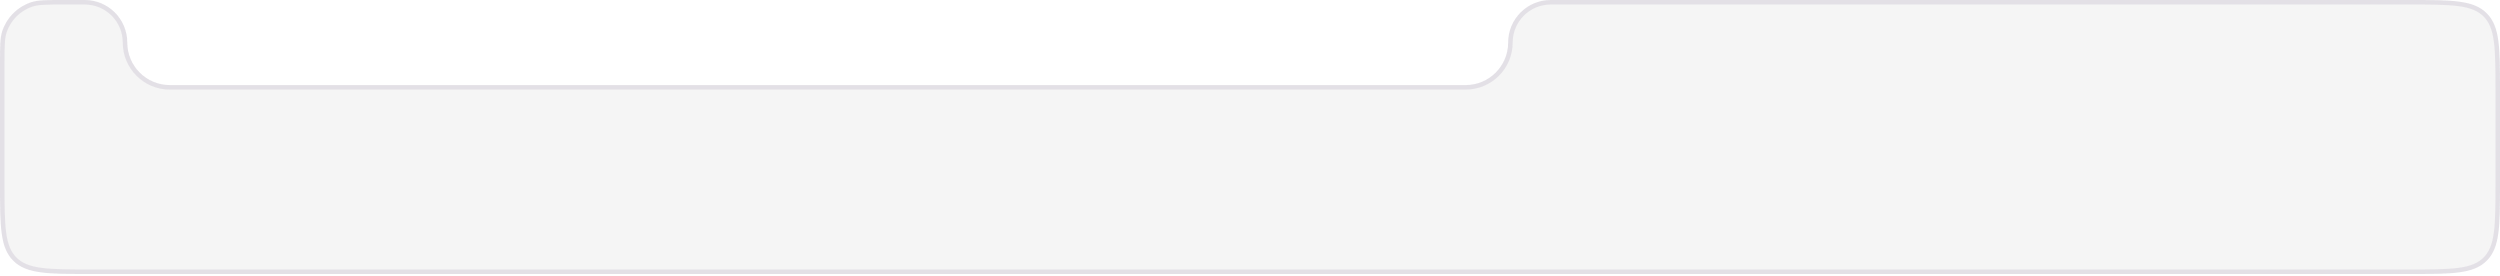 <svg width="552" height="61" viewBox="0 0 552 61" fill="none" xmlns="http://www.w3.org/2000/svg">
<path d="M0 14.051C0 10.281 0 8.396 0.502 6.872C1.494 3.858 3.858 1.494 6.872 0.502C8.396 0 10.281 0 14.051 0H18.71C23.897 0 28.102 4.205 28.102 9.392C28.102 14.579 32.307 18.784 37.493 18.784H323.608C328.795 18.784 333 14.579 333 9.392C333 4.205 337.205 0 342.392 0H532C541.428 0 546.142 0 549.071 2.929C552 5.858 552 10.572 552 20V40.5C552 49.928 552 54.642 549.071 57.571C546.142 60.5 541.428 60.5 532 60.5H20C10.572 60.5 5.858 60.5 2.929 57.571C0 54.642 0 49.928 0 40.5V14.051Z" fill="#989898" fill-opacity="0.1"/>
<path d="M0.5 14.051C0.5 10.241 0.506 8.457 0.977 7.028C1.92 4.165 4.165 1.92 7.028 0.977C8.457 0.506 10.241 0.5 14.051 0.5H18.71C23.621 0.5 27.602 4.481 27.602 9.392C27.602 14.855 32.031 19.284 37.493 19.284H323.608C329.071 19.284 333.5 14.855 333.5 9.392C333.5 4.481 337.481 0.5 342.392 0.5H532C536.728 0.5 540.224 0.501 542.906 0.862C545.574 1.22 547.361 1.926 548.717 3.282C550.074 4.639 550.78 6.426 551.138 9.094C551.499 11.776 551.5 15.272 551.5 20V40.5C551.5 45.228 551.499 48.724 551.138 51.406C550.78 54.074 550.074 55.861 548.717 57.218C547.361 58.574 545.574 59.28 542.906 59.638C540.224 59.999 536.728 60 532 60H20C15.272 60 11.776 59.999 9.094 59.638C6.426 59.28 4.639 58.574 3.282 57.218C1.926 55.861 1.22 54.074 0.862 51.406C0.501 48.724 0.5 45.228 0.5 40.5V14.051Z" stroke="#452262" stroke-opacity="0.1"/>
</svg>
